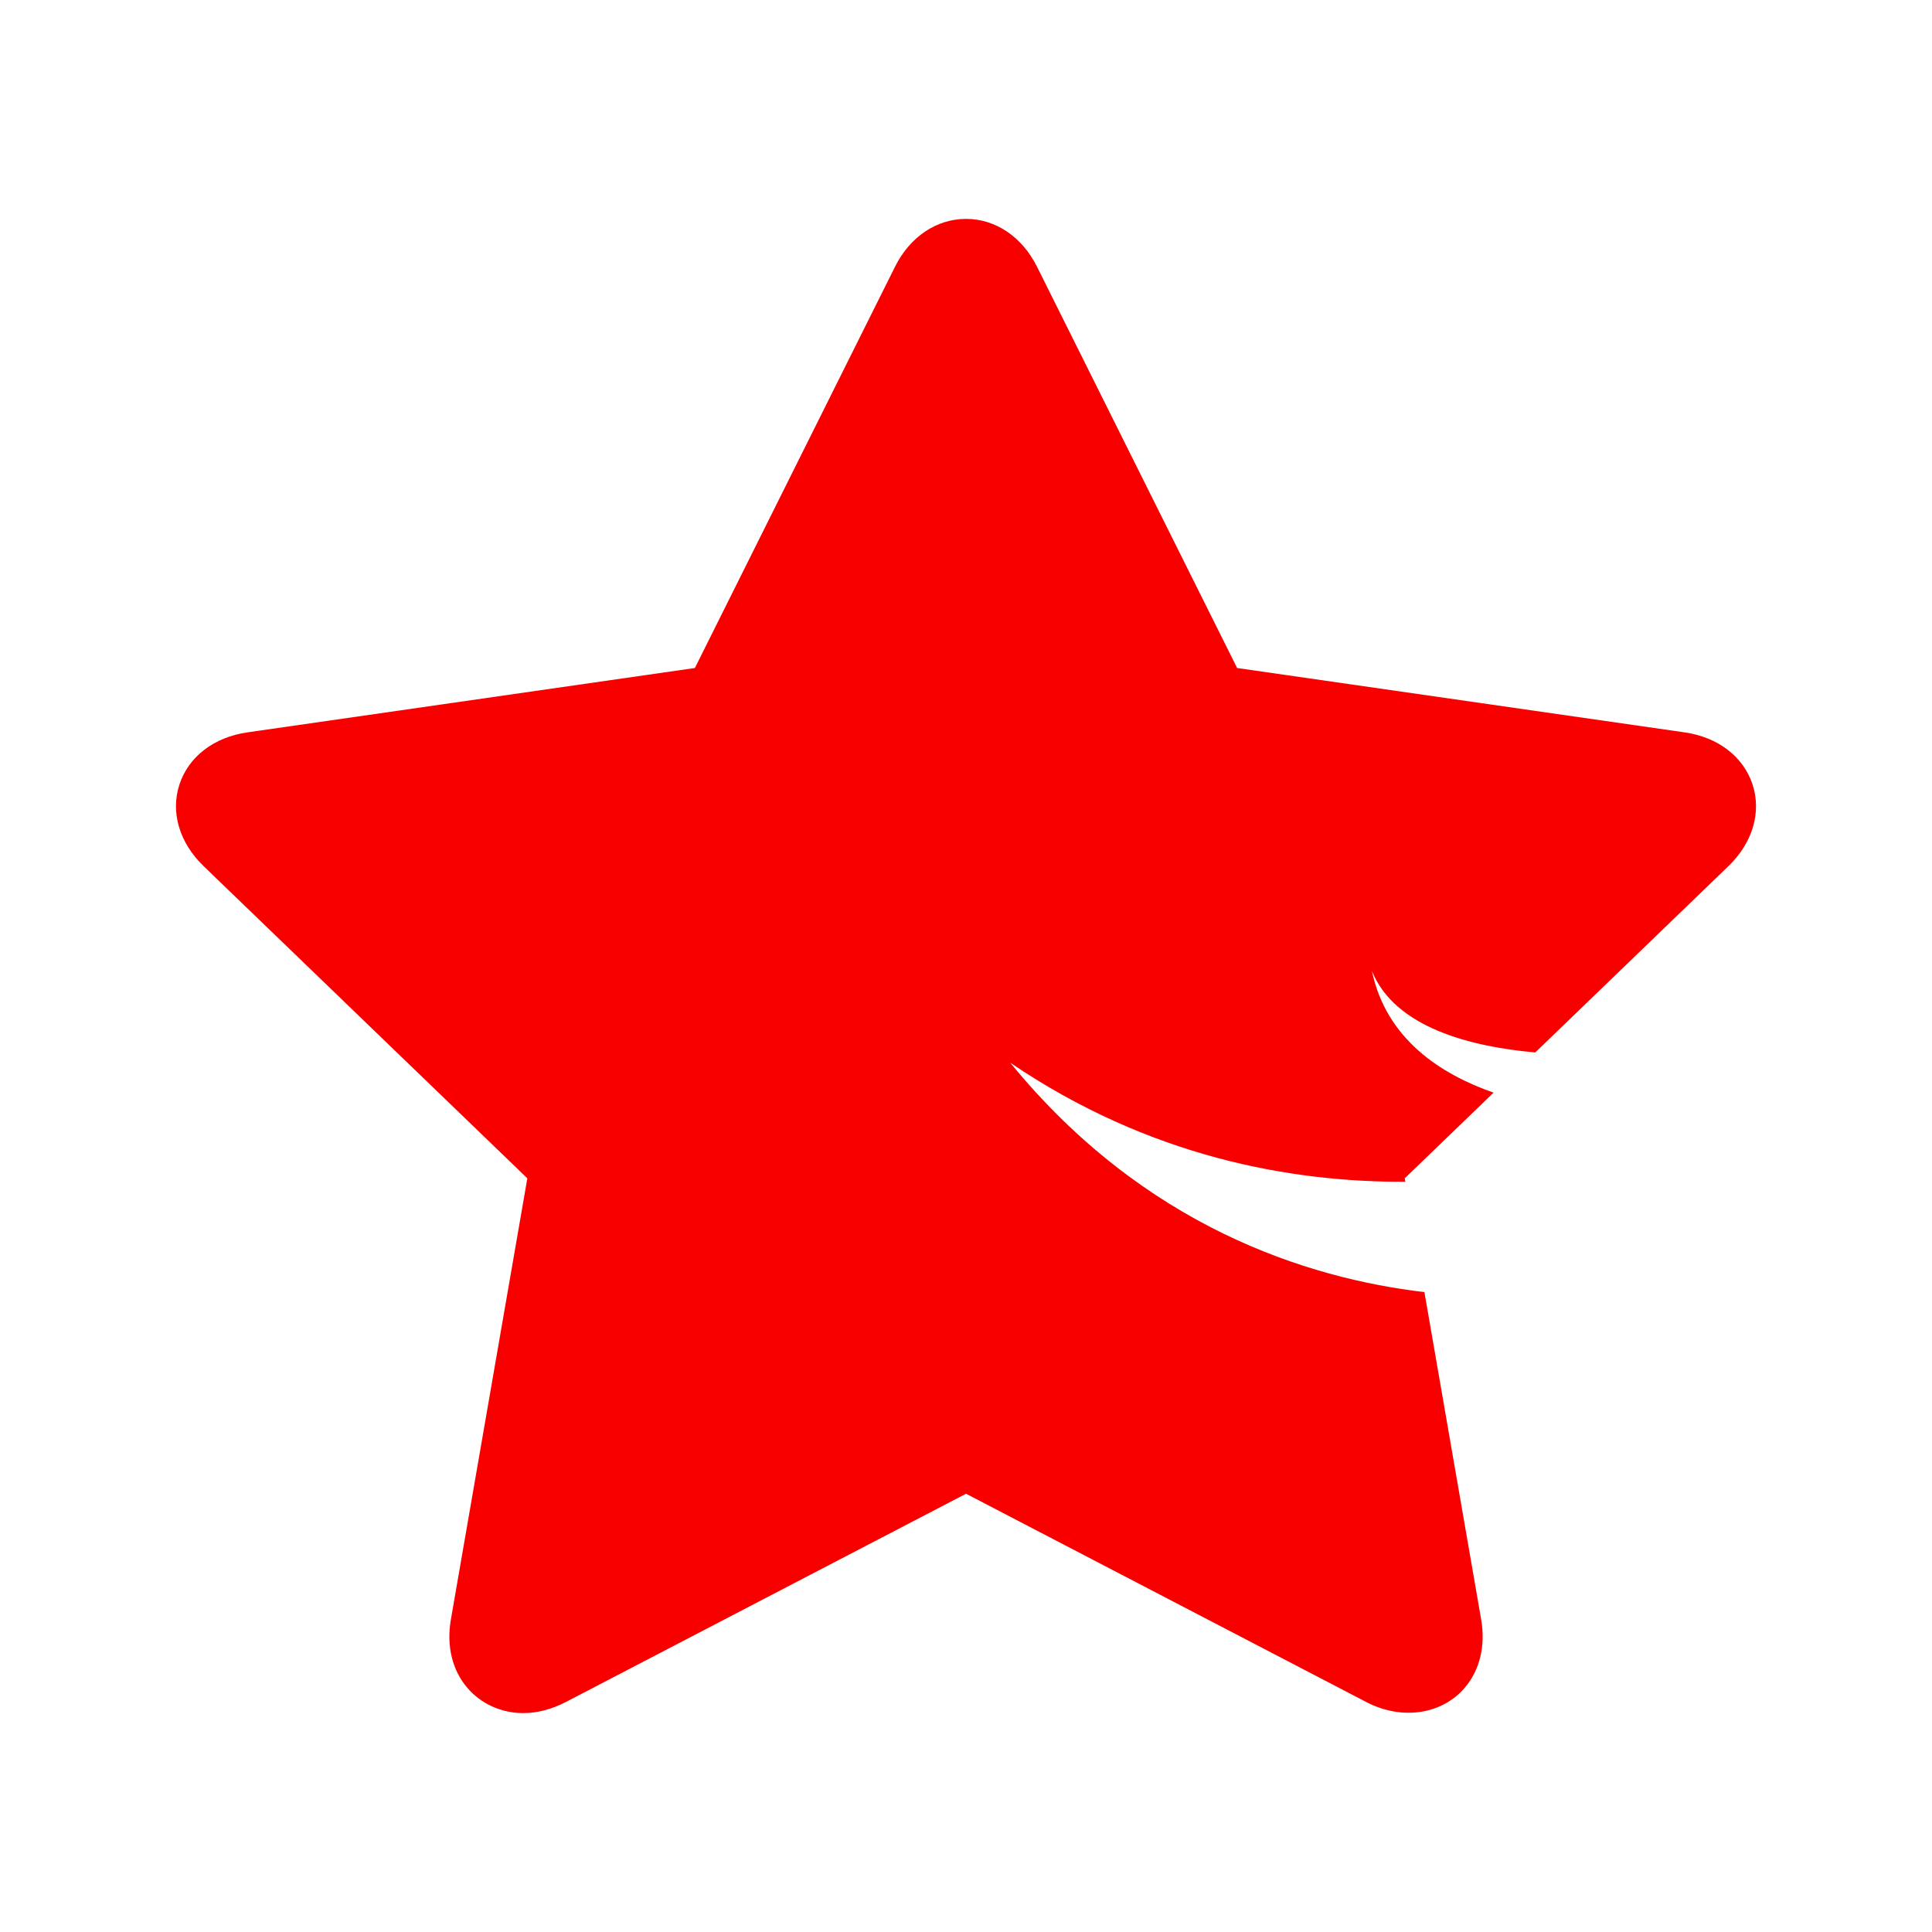 <?xml version="1.0" standalone="no"?><!DOCTYPE svg PUBLIC "-//W3C//DTD SVG 1.1//EN" "http://www.w3.org/Graphics/SVG/1.1/DTD/svg11.dtd"><svg t="1526097701470" class="icon" style="" viewBox="0 0 1024 1024" version="1.1" xmlns="http://www.w3.org/2000/svg" p-id="5632" xmlns:xlink="http://www.w3.org/1999/xlink" width="128" height="128"><defs><style type="text/css"></style></defs><path d="M928.869 415.737c-4.841-14.704-18.273-25.021-35.998-27.567l-237.172-34.112L549.658 141.407c-7.909-15.886-21.999-25.385-37.635-25.385-15.67 0-29.749 9.499-37.646 25.362L368.302 354.058l-237.172 34.112c-17.727 2.546-31.181 12.863-36.009 27.589-4.841 14.727-0.056 30.908 12.738 43.248l171.641 165.527-40.521 233.808c-2.42 13.954 0.671 26.816 8.693 36.226 7.261 8.5 18.055 13.409 29.624 13.409 7.499 0 15.09-2 22.578-5.863l212.151-110.404 212.127 110.404c19 9.909 40.226 6.5 52.18-7.546 8.045-9.408 11.114-22.271 8.705-36.271l-30.066-173.448c-62.27-7.363-148.584-34.772-219.514-121.586 73.633 49.975 148.767 63.384 209.4 63.088l-0.318-1.818 47.089-45.407c-27.795-9.682-56.93-28.317-64.475-64.487 12.158 30.191 52.907 40.214 86.588 43.169l102.427-98.803C928.96 446.622 933.711 430.464 928.869 415.737z" p-id="5633" fill="#f90000"></path></svg>